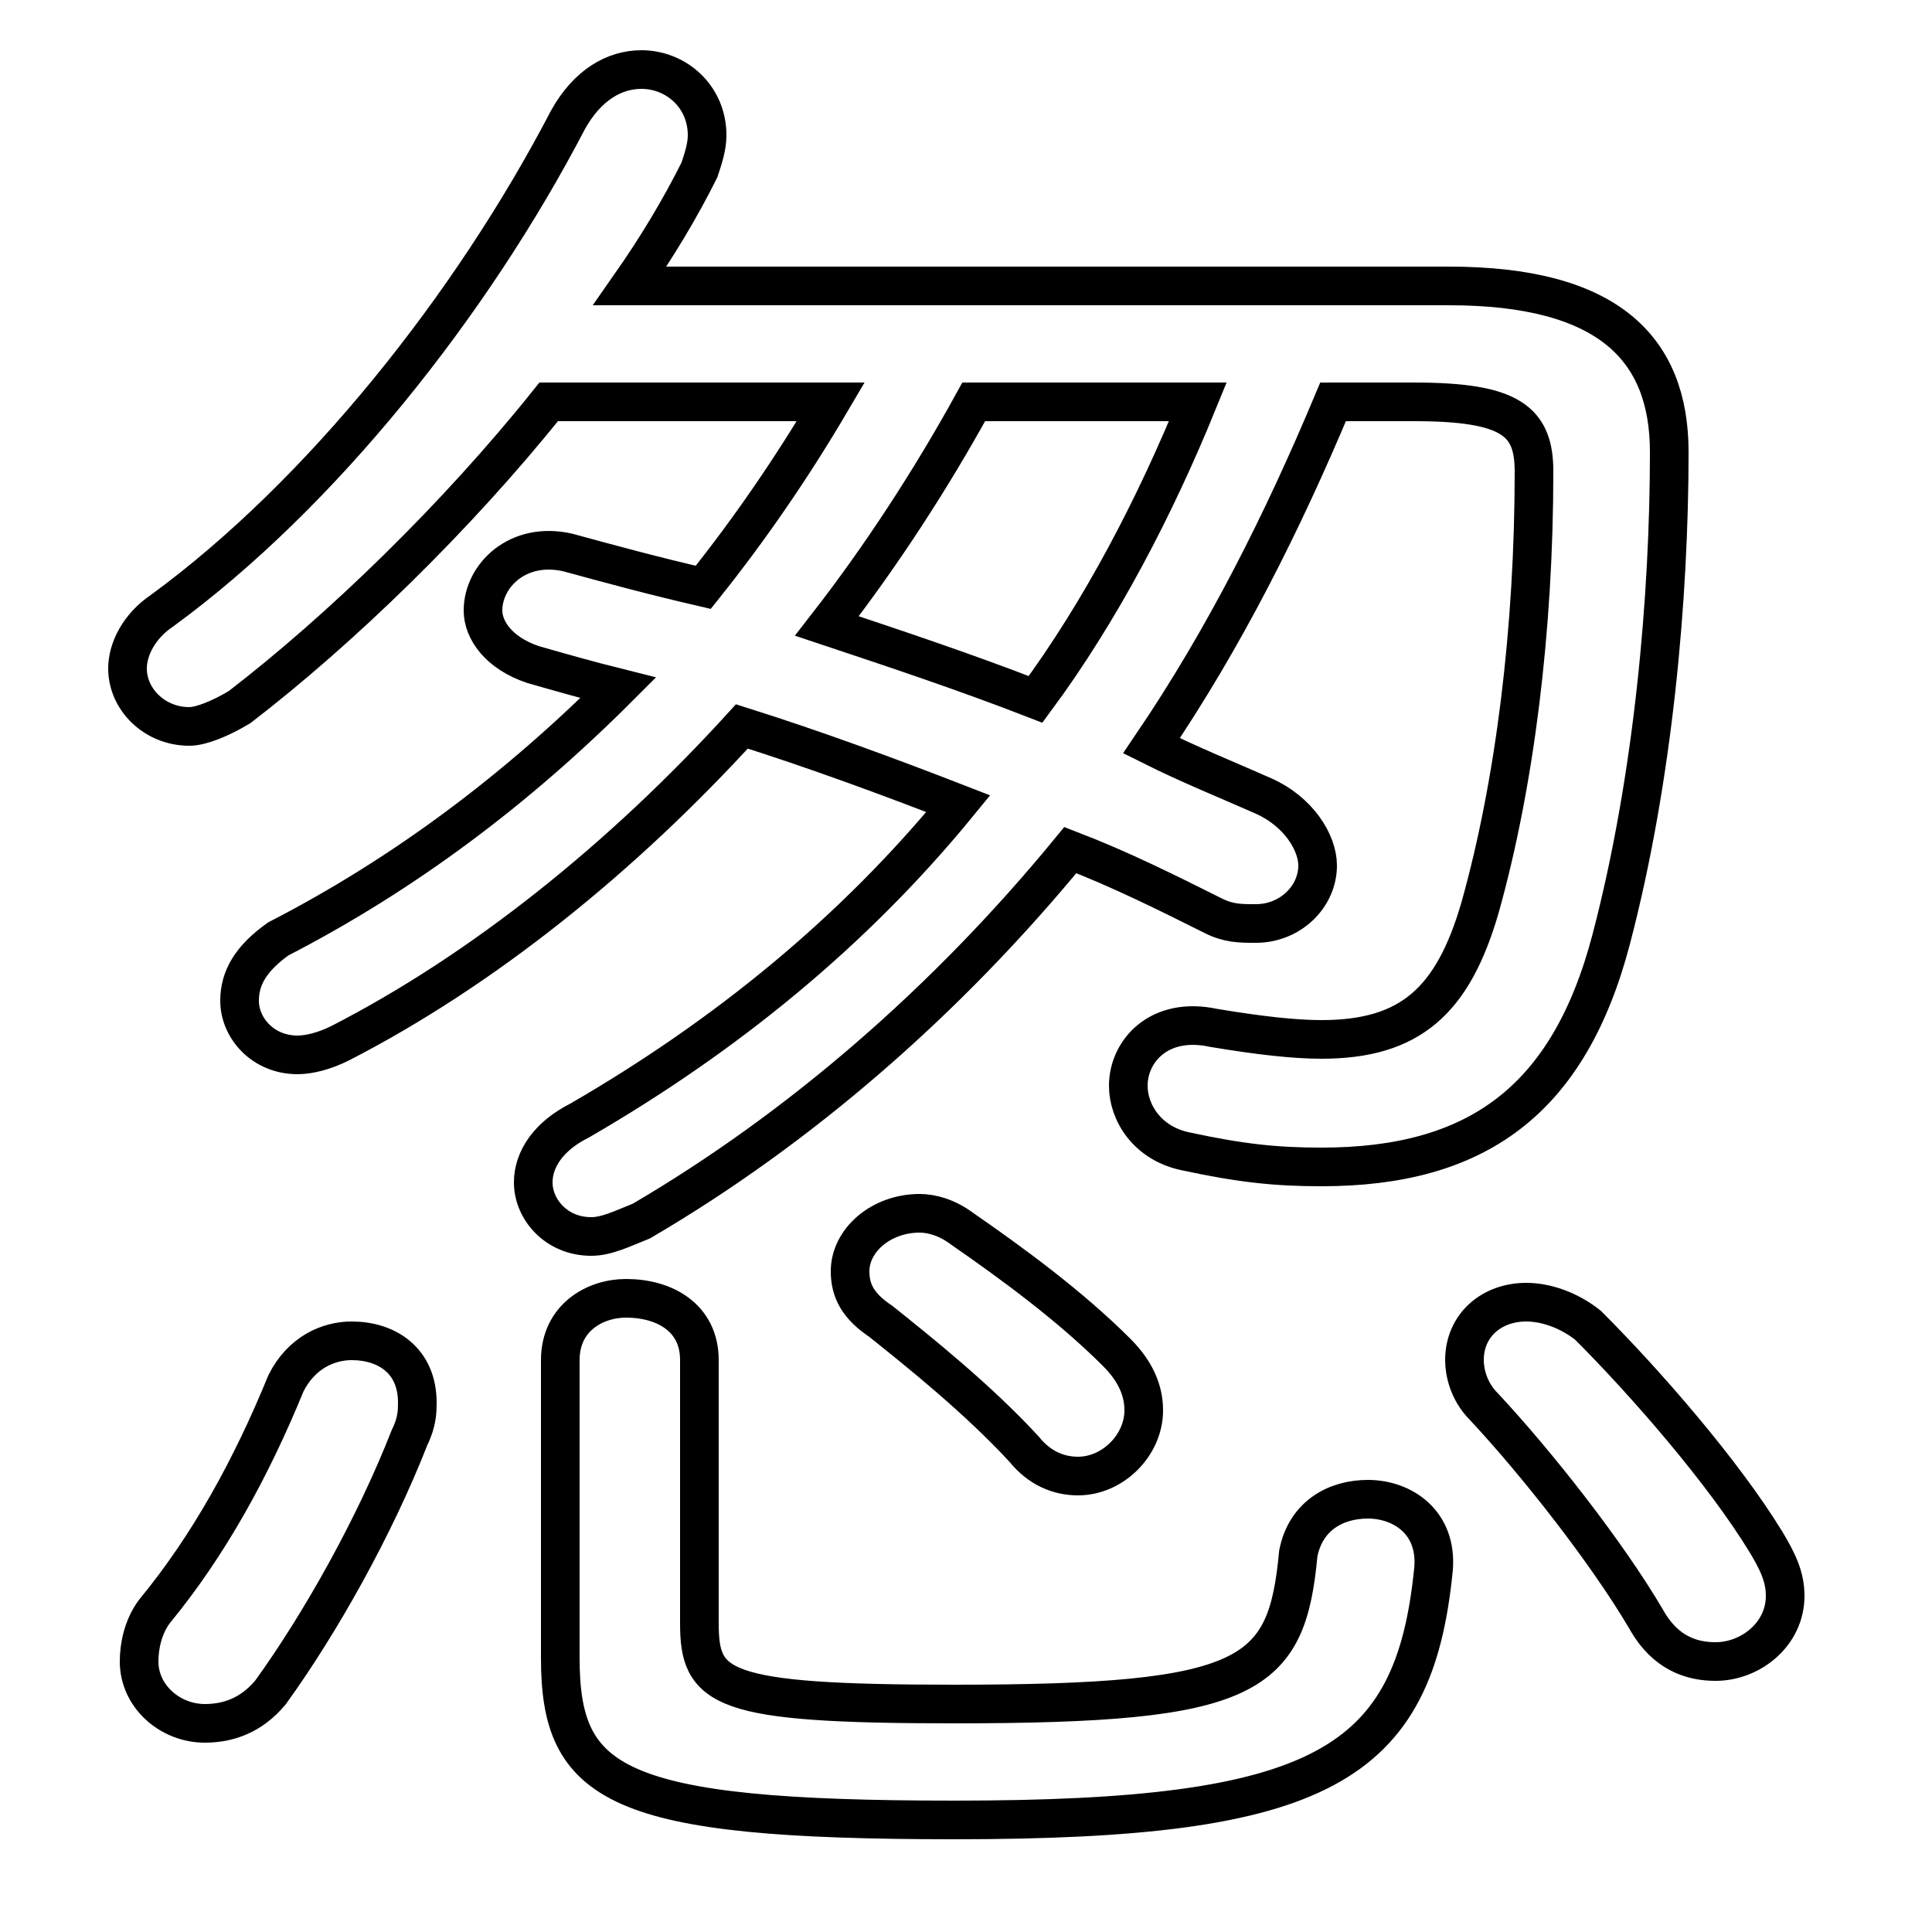 <svg xmlns="http://www.w3.org/2000/svg" viewBox="0 -44.0 50.0 50.0">
    <rect x="0" y="-44.0" width="50.0" height="50.0" fill="#808080" stroke="none"/>
    <g transform="scale(1, -1)">
        <!-- ボディの枠 -->
        <rect x="0" y="-6.0" width="50.0" height="50.0"
            stroke="white" fill="white"/>
        <!-- グリフ座標系の原点 -->
        <circle cx="0" cy="0" r="5" fill="white"/>
        <!-- グリフのアウトライン -->
        <g style="fill:none;stroke:#000000;stroke-width:1;">
<path d="M 7.4 8.2 C 6.5 6.0 5.4 4.0 4.0 2.3 C 3.7 1.9 3.6 1.4 3.6 1.0 C 3.6 0.1 4.4 -0.6 5.3 -0.6 C 5.9 -0.6 6.5 -0.4 7.0 0.2 C 8.3 2.0 9.7 4.5 10.6 6.8 C 10.8 7.2 10.8 7.5 10.8 7.7 C 10.8 8.8 10.0 9.3 9.1 9.3 C 8.5 9.3 7.8 9.0 7.4 8.2 Z M 31.0 33.6 C 29.9 30.9 28.5 28.2 26.8 25.9 C 25.0 26.6 23.2 27.2 21.4 27.8 C 22.8 29.6 24.1 31.6 25.2 33.6 Z M 24.9 12.2 C 24.5 12.5 24.1 12.6 23.8 12.6 C 22.8 12.6 22.0 11.9 22.0 11.1 C 22.0 10.6 22.2 10.2 22.8 9.8 C 23.8 9.0 25.3 7.8 26.5 6.5 C 26.9 6.0 27.4 5.8 27.9 5.8 C 28.8 5.8 29.6 6.6 29.6 7.5 C 29.6 8.0 29.4 8.5 28.9 9.0 C 27.7 10.2 26.2 11.3 24.9 12.2 Z M 41.1 9.7 C 40.6 10.1 40.0 10.3 39.5 10.3 C 38.6 10.3 37.9 9.7 37.9 8.8 C 37.9 8.5 38.0 8.0 38.4 7.6 C 39.8 6.1 41.6 3.8 42.6 2.1 C 43.1 1.2 43.8 1.0 44.4 1.0 C 45.3 1.0 46.2 1.7 46.2 2.7 C 46.2 3.2 46.0 3.6 45.7 4.1 C 44.6 5.9 42.6 8.2 41.1 9.7 Z M 14.5 1.1 C 14.5 -2.2 15.9 -3.1 24.7 -3.1 C 34.2 -3.1 36.6 -1.7 37.1 3.4 C 37.2 4.6 36.3 5.2 35.4 5.2 C 34.6 5.2 33.8 4.8 33.6 3.8 C 33.3 0.6 32.4 -0.1 24.7 -0.1 C 18.6 -0.1 18.1 0.3 18.1 2.0 L 18.1 8.8 C 18.1 9.9 17.2 10.4 16.2 10.4 C 15.4 10.4 14.5 9.9 14.5 8.8 Z M 21.5 33.6 C 20.5 31.9 19.4 30.3 18.2 28.8 C 16.9 29.1 15.8 29.4 14.7 29.7 C 13.4 30.0 12.5 29.1 12.5 28.2 C 12.5 27.7 12.9 27.1 13.8 26.8 C 14.5 26.6 15.2 26.4 16.0 26.2 C 13.4 23.6 10.5 21.4 7.2 19.7 C 6.5 19.2 6.2 18.7 6.2 18.1 C 6.2 17.4 6.8 16.7 7.7 16.7 C 8.0 16.7 8.4 16.8 8.8 17.0 C 12.5 18.9 16.1 21.8 19.2 25.2 C 21.1 24.6 23.0 23.9 24.8 23.2 C 22.1 19.9 18.8 17.2 15.0 15.0 C 14.2 14.6 13.8 14.0 13.8 13.4 C 13.8 12.7 14.4 12.0 15.3 12.0 C 15.7 12.0 16.1 12.2 16.6 12.4 C 20.7 14.8 24.5 18.1 27.7 22.0 C 29.0 21.5 30.2 20.9 31.4 20.3 C 31.8 20.1 32.1 20.1 32.5 20.1 C 33.4 20.1 34.1 20.8 34.1 21.6 C 34.1 22.2 33.6 23.0 32.7 23.4 C 31.8 23.8 30.8 24.2 29.8 24.7 C 31.7 27.5 33.2 30.5 34.5 33.6 L 36.6 33.6 C 39.1 33.6 39.7 33.1 39.7 31.8 C 39.7 27.7 39.2 23.7 38.3 20.5 C 37.6 18.1 36.5 17.1 34.2 17.1 C 33.5 17.1 32.6 17.2 31.4 17.4 C 30.0 17.7 29.2 16.8 29.2 15.9 C 29.2 15.2 29.7 14.4 30.7 14.2 C 32.1 13.9 33.0 13.8 34.2 13.8 C 38.2 13.8 40.6 15.5 41.7 19.7 C 42.8 23.9 43.2 28.6 43.2 32.3 C 43.2 35.0 41.6 36.6 37.5 36.6 L 16.3 36.6 C 17.0 37.6 17.6 38.6 18.1 39.6 C 18.2 39.9 18.3 40.2 18.3 40.5 C 18.3 41.5 17.5 42.2 16.6 42.2 C 15.9 42.2 15.2 41.8 14.7 40.9 C 12.2 36.1 8.3 31.2 4.2 28.2 C 3.6 27.8 3.3 27.2 3.3 26.7 C 3.3 25.9 4.0 25.2 4.9 25.2 C 5.2 25.2 5.7 25.4 6.2 25.7 C 8.8 27.7 11.8 30.6 14.2 33.6 Z"/>
</g>
</g>
</svg>